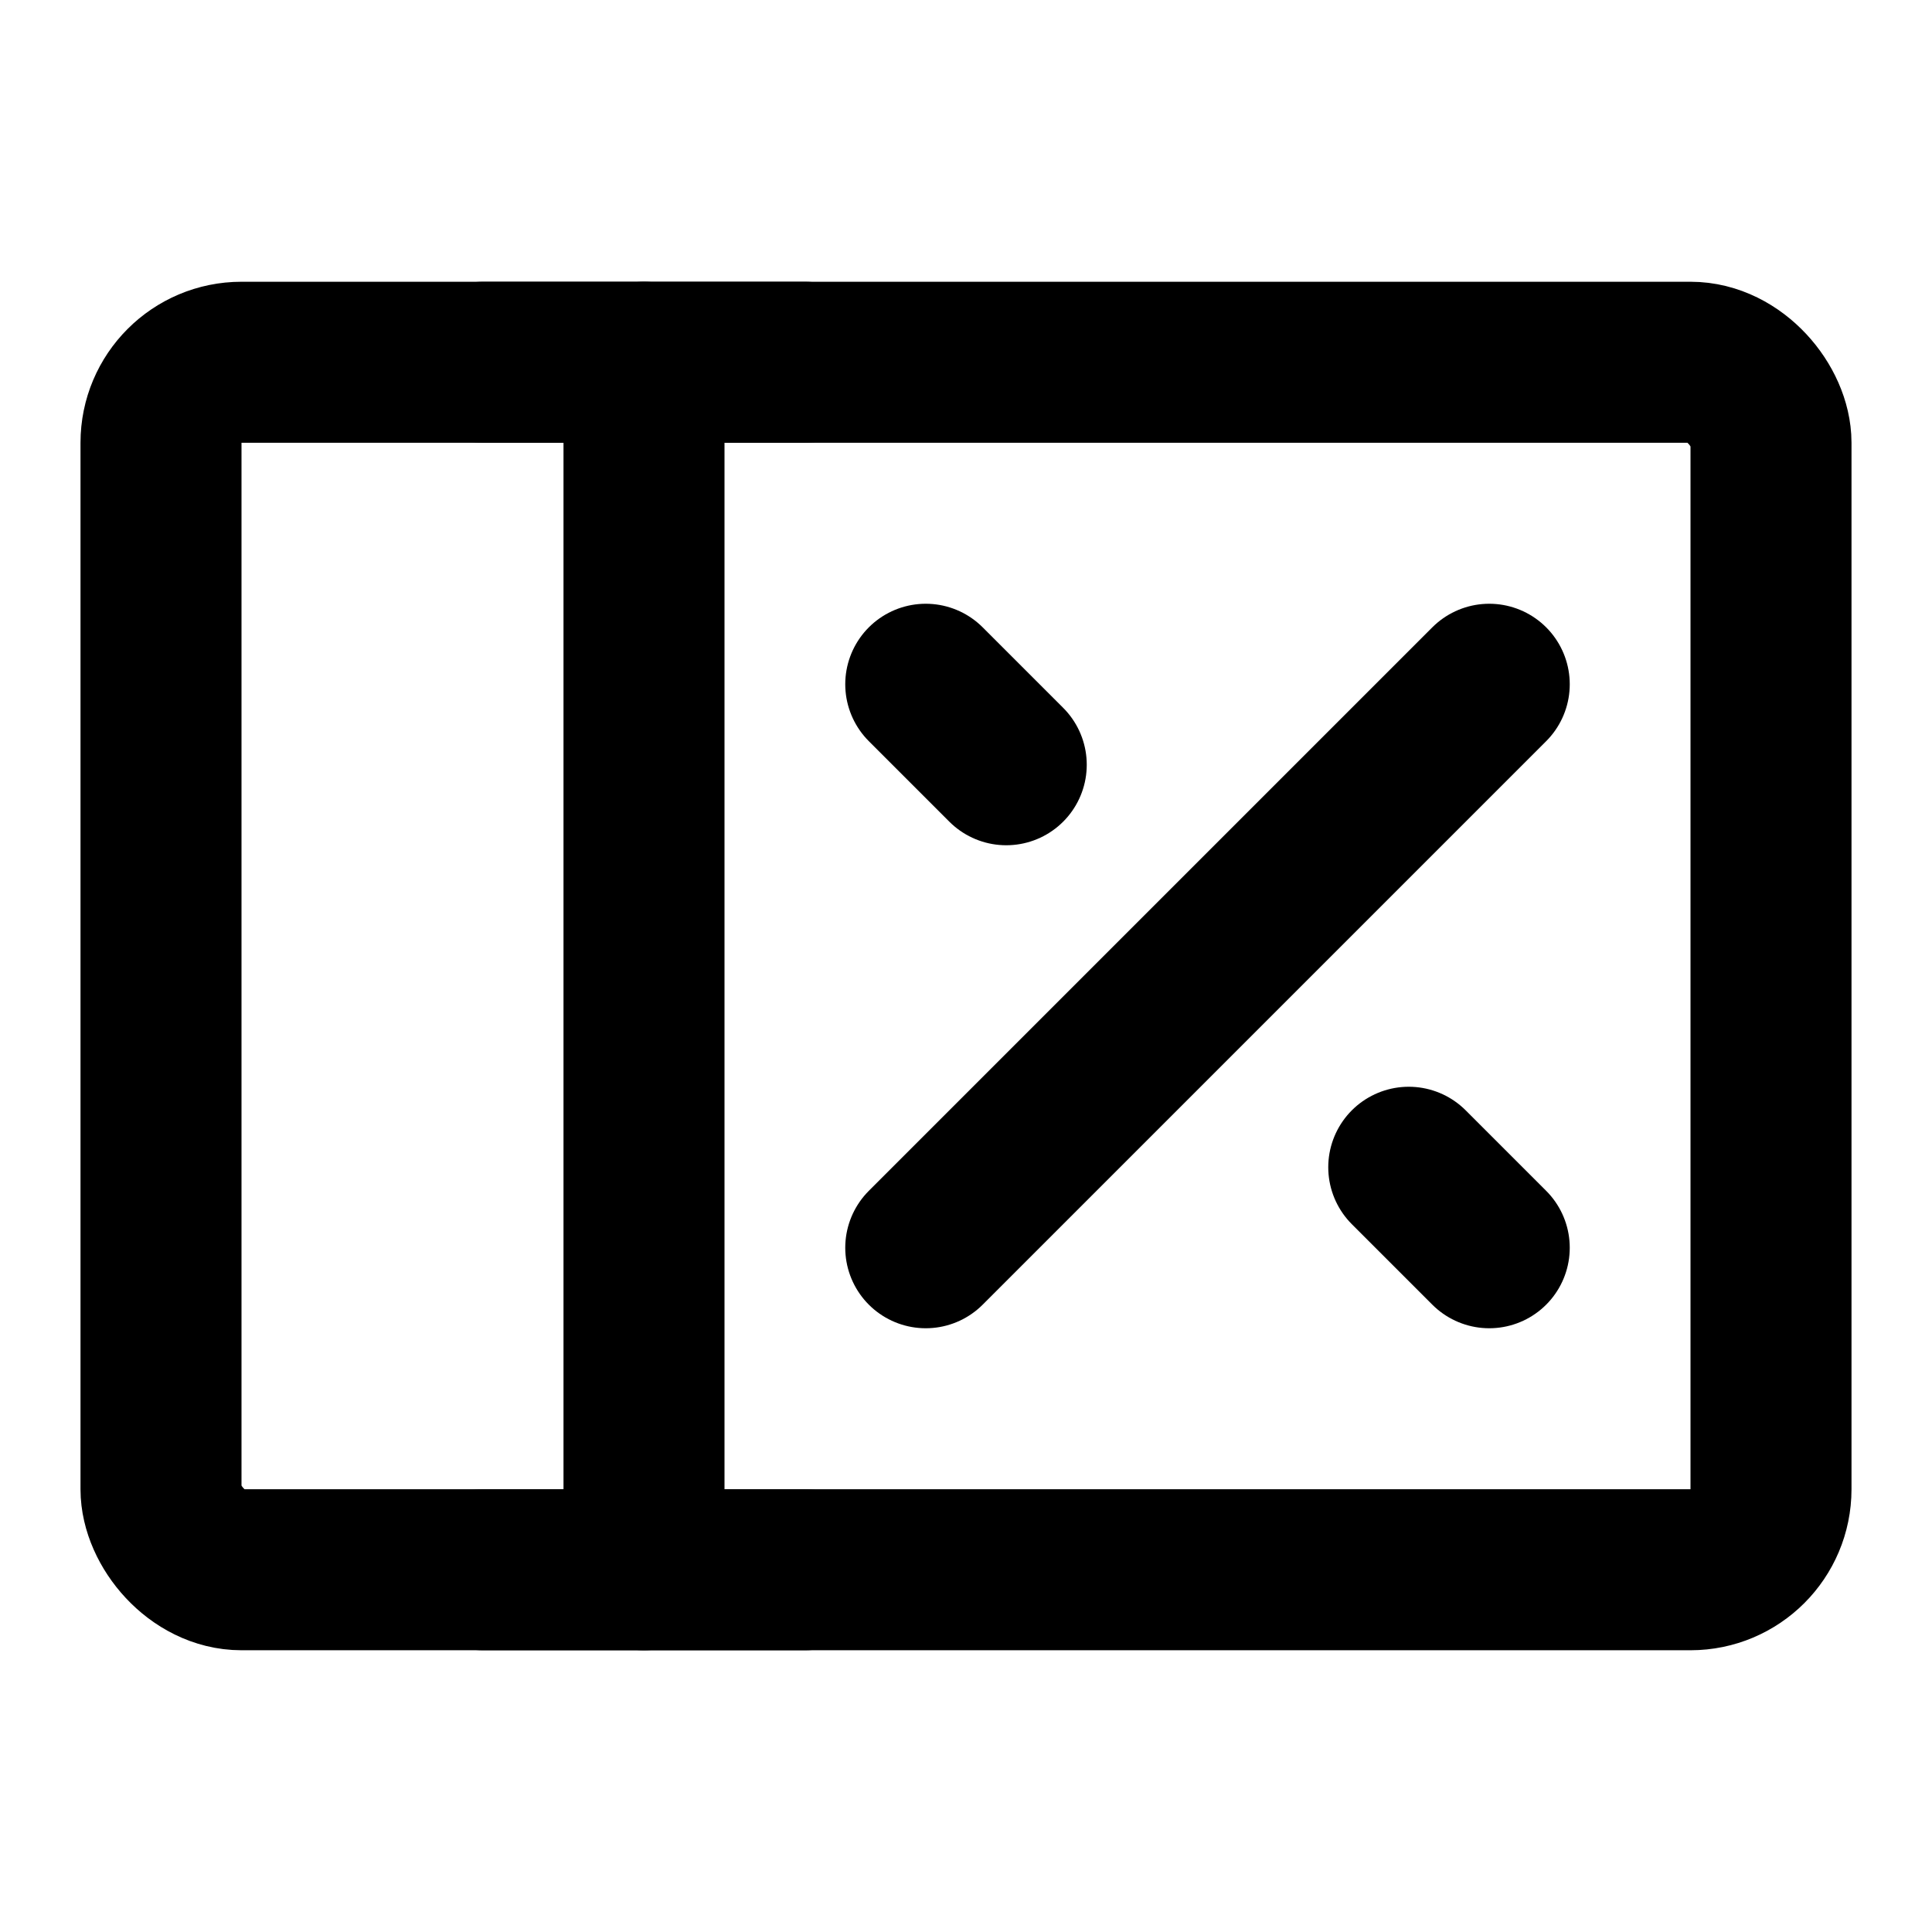 <?xml version="1.0" encoding="UTF-8"?><svg width="1em" height="1em" viewBox="0 0 48 48" fill="none" xmlns="http://www.w3.org/2000/svg"><rect x="4" y="9" width="40" height="30" rx="2" fill="none" stroke="currentColor" stroke-width="4"/><path d="M16 9V39" stroke="currentColor" stroke-width="4" stroke-linecap="round" stroke-linejoin="round"/><path d="M20 9H12" stroke="currentColor" stroke-width="4" stroke-linecap="round"/><path d="M20 39H12" stroke="currentColor" stroke-width="4" stroke-linecap="round"/><path d="M23 31L37 17" stroke="currentColor" stroke-width="4" stroke-linecap="round" stroke-linejoin="round"/><path d="M25 19L23 17" stroke="currentColor" stroke-width="4" stroke-linecap="round" stroke-linejoin="round"/><path d="M37 31L35 29" stroke="currentColor" stroke-width="4" stroke-linecap="round" stroke-linejoin="round"/></svg>